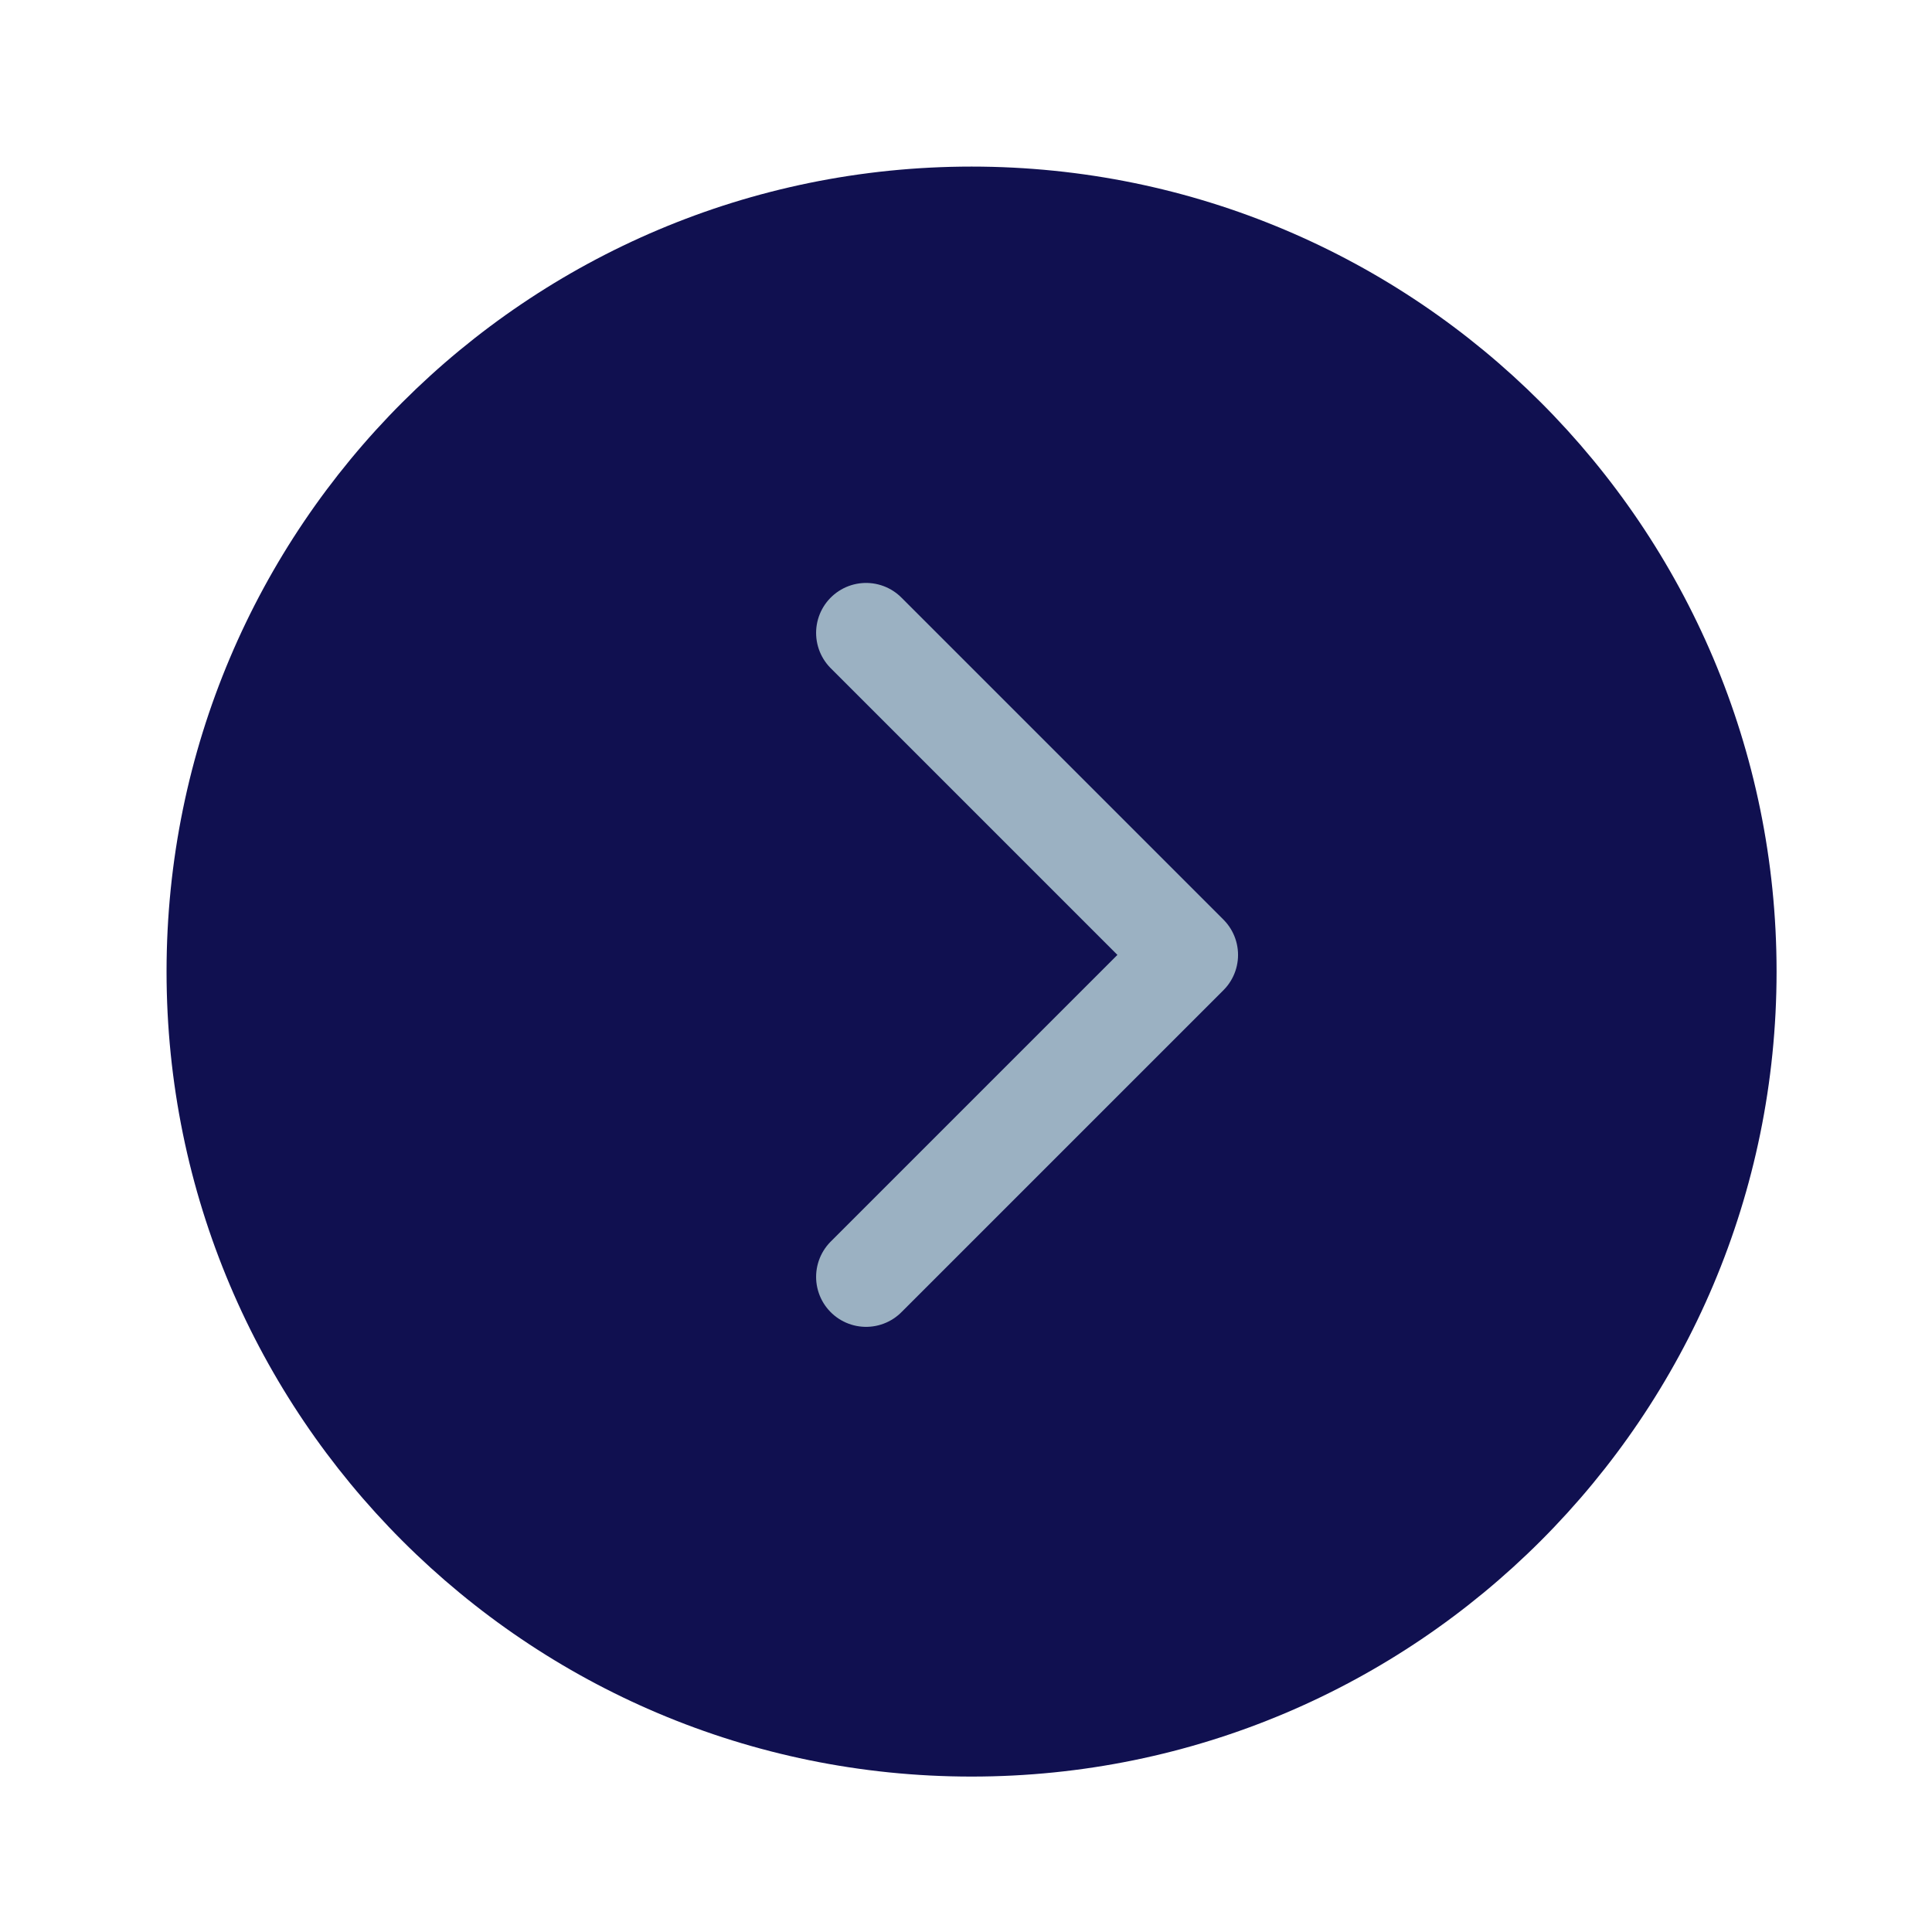 <svg width="58" height="58" viewBox="0 0 58 58" fill="none" xmlns="http://www.w3.org/2000/svg">
<path d="M29.167 53.334C42.514 53.334 53.334 42.514 53.334 29.167C53.334 15.82 42.514 5.001 29.167 5.001C15.82 5.001 5 15.82 5 29.167C5 42.514 15.82 53.334 29.167 53.334Z" fill="#101050"/>
<path d="M26 19L35.667 28.667L30.833 33.5L26 38.333" stroke="#9BB1C2" stroke-width="3" stroke-linecap="round" stroke-linejoin="round"/>
</svg>
